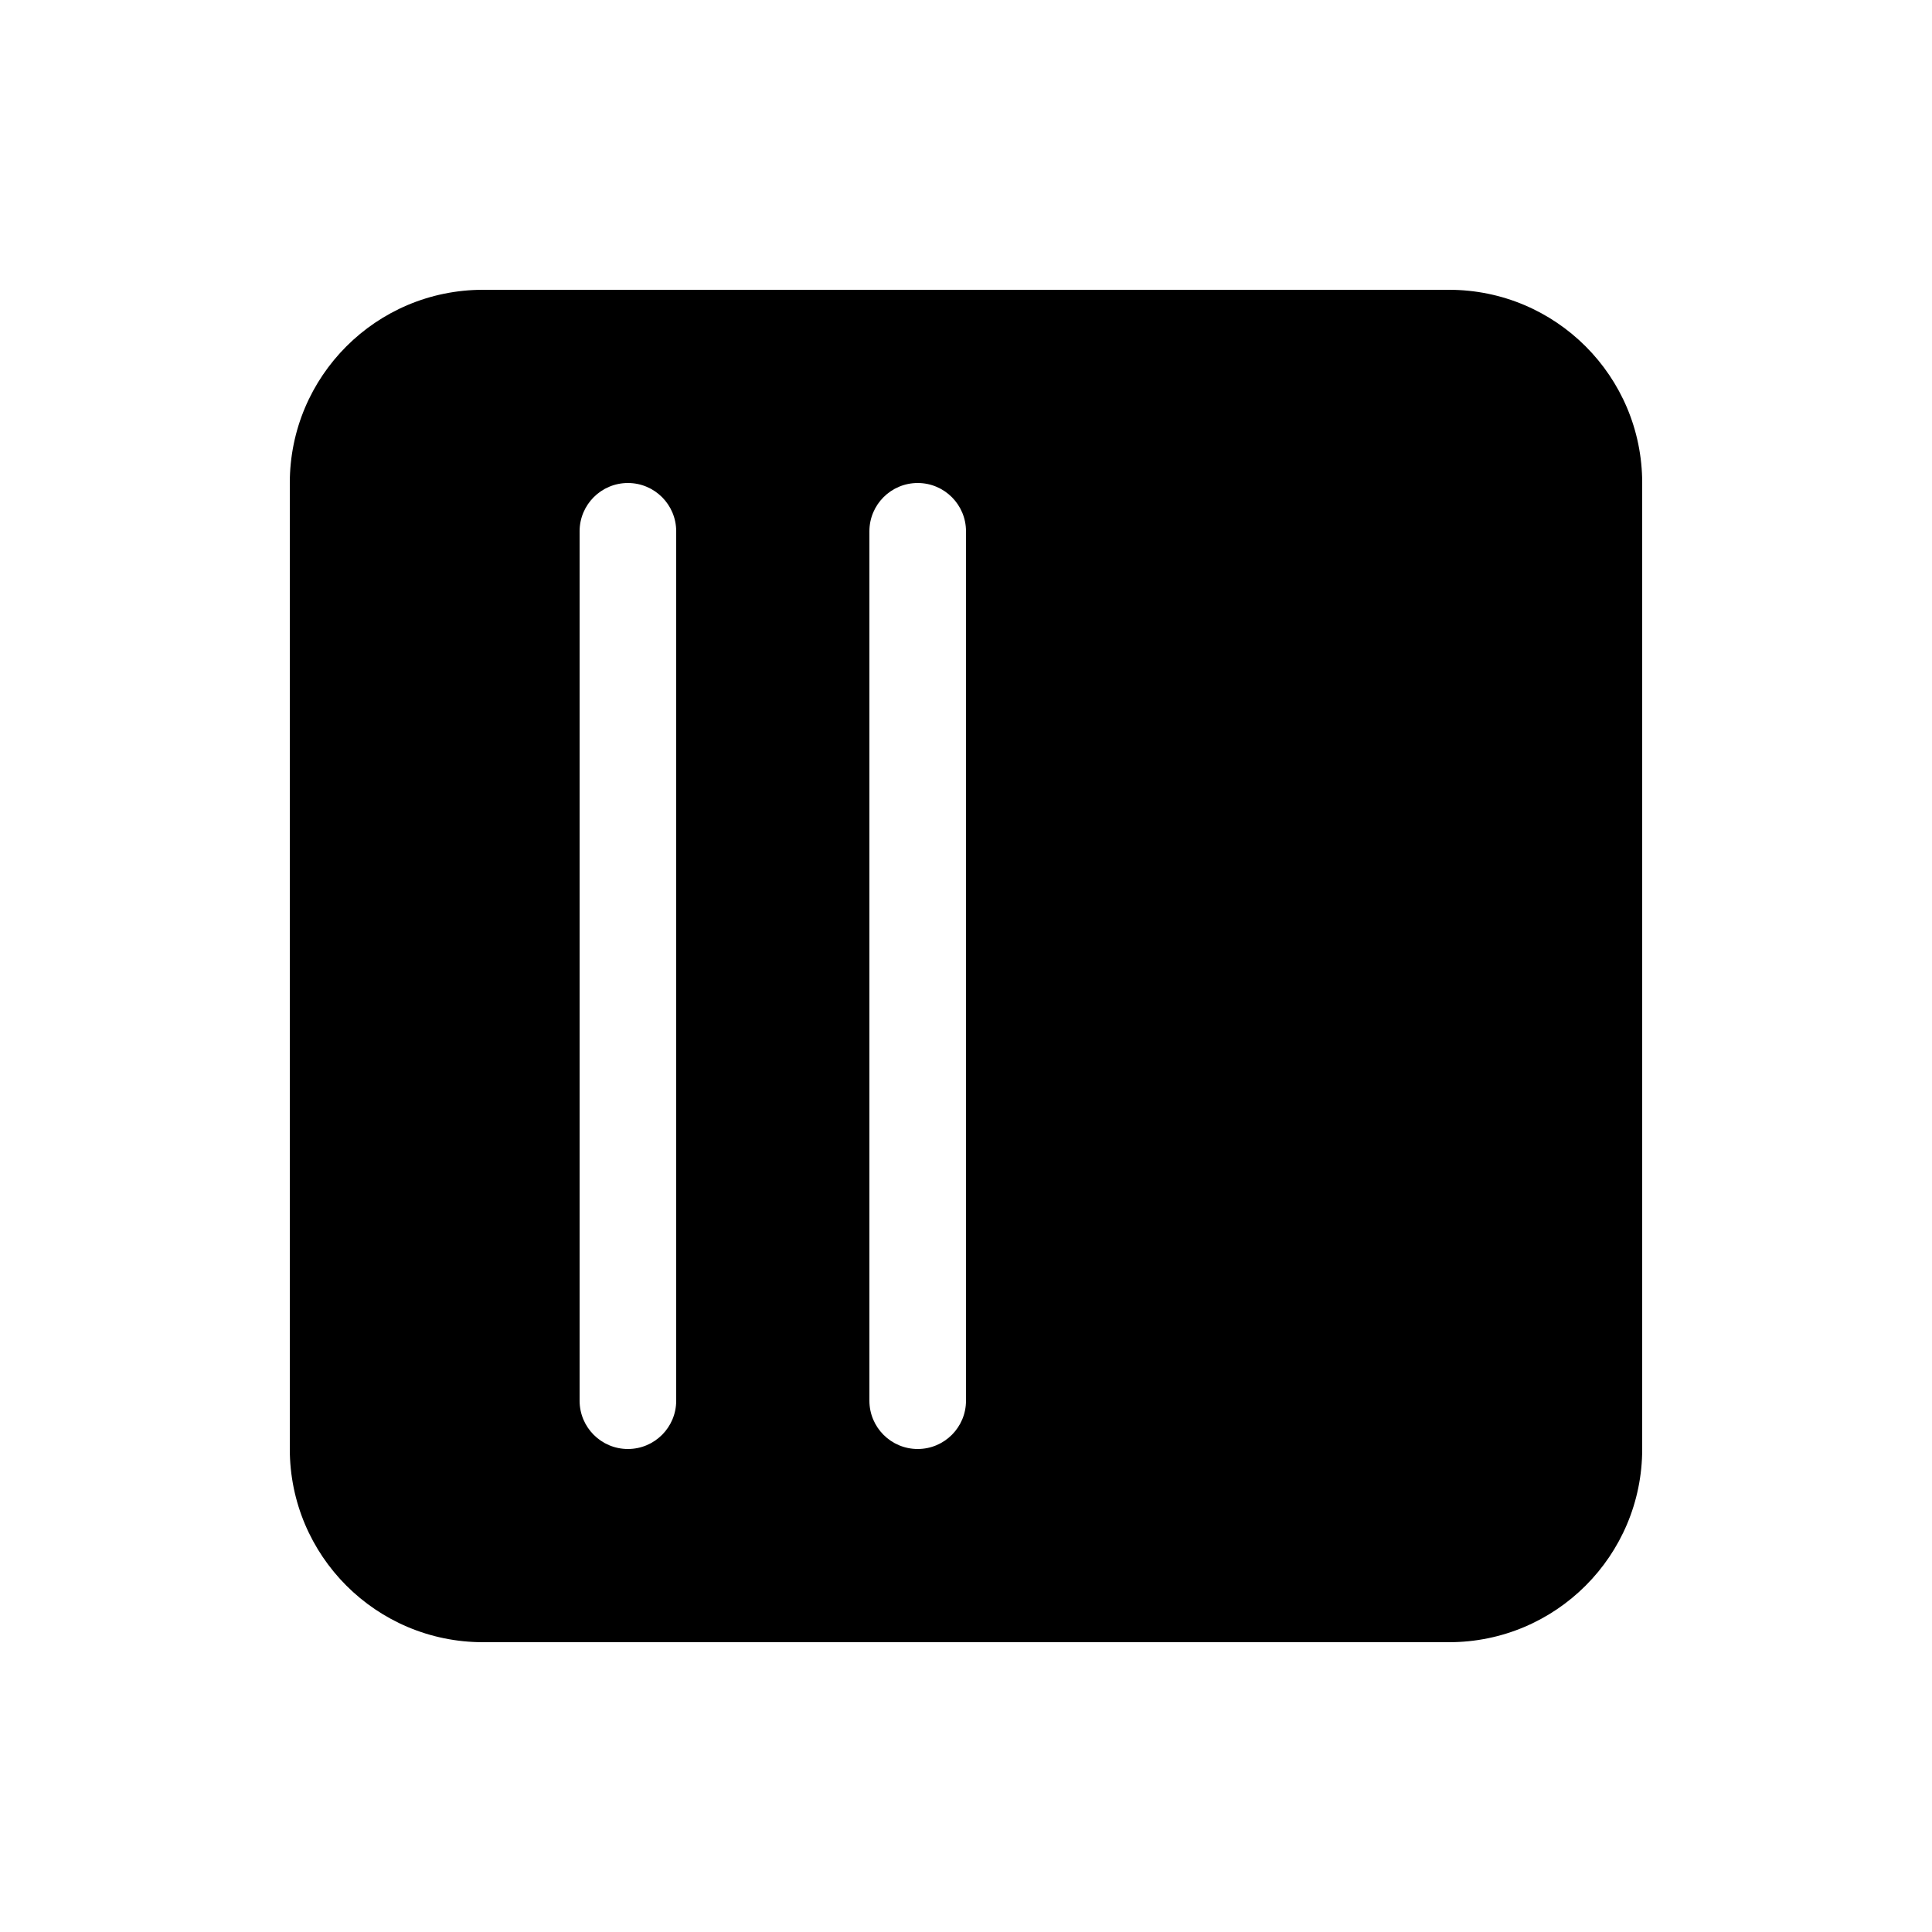 <svg xmlns="http://www.w3.org/2000/svg" viewBox="0 0 20 20" fill="none"><path d="M3 5C3 3.895 3.895 3 5 3H15C16.105 3 17 3.895 17 5V15C17 16.105 16.105 17 15 17H5C3.895 17 3 16.105 3 15V5ZM9.5 5C9.224 5 9 5.224 9 5.5V14.5C9 14.776 9.224 15 9.5 15C9.776 15 10 14.776 10 14.5V5.5C10 5.224 9.776 5 9.5 5ZM7 5.5C7 5.224 6.776 5 6.5 5C6.224 5 6 5.224 6 5.5V14.5C6 14.776 6.224 15 6.5 15C6.776 15 7 14.776 7 14.5V5.5Z" fill="currentColor"/></svg>